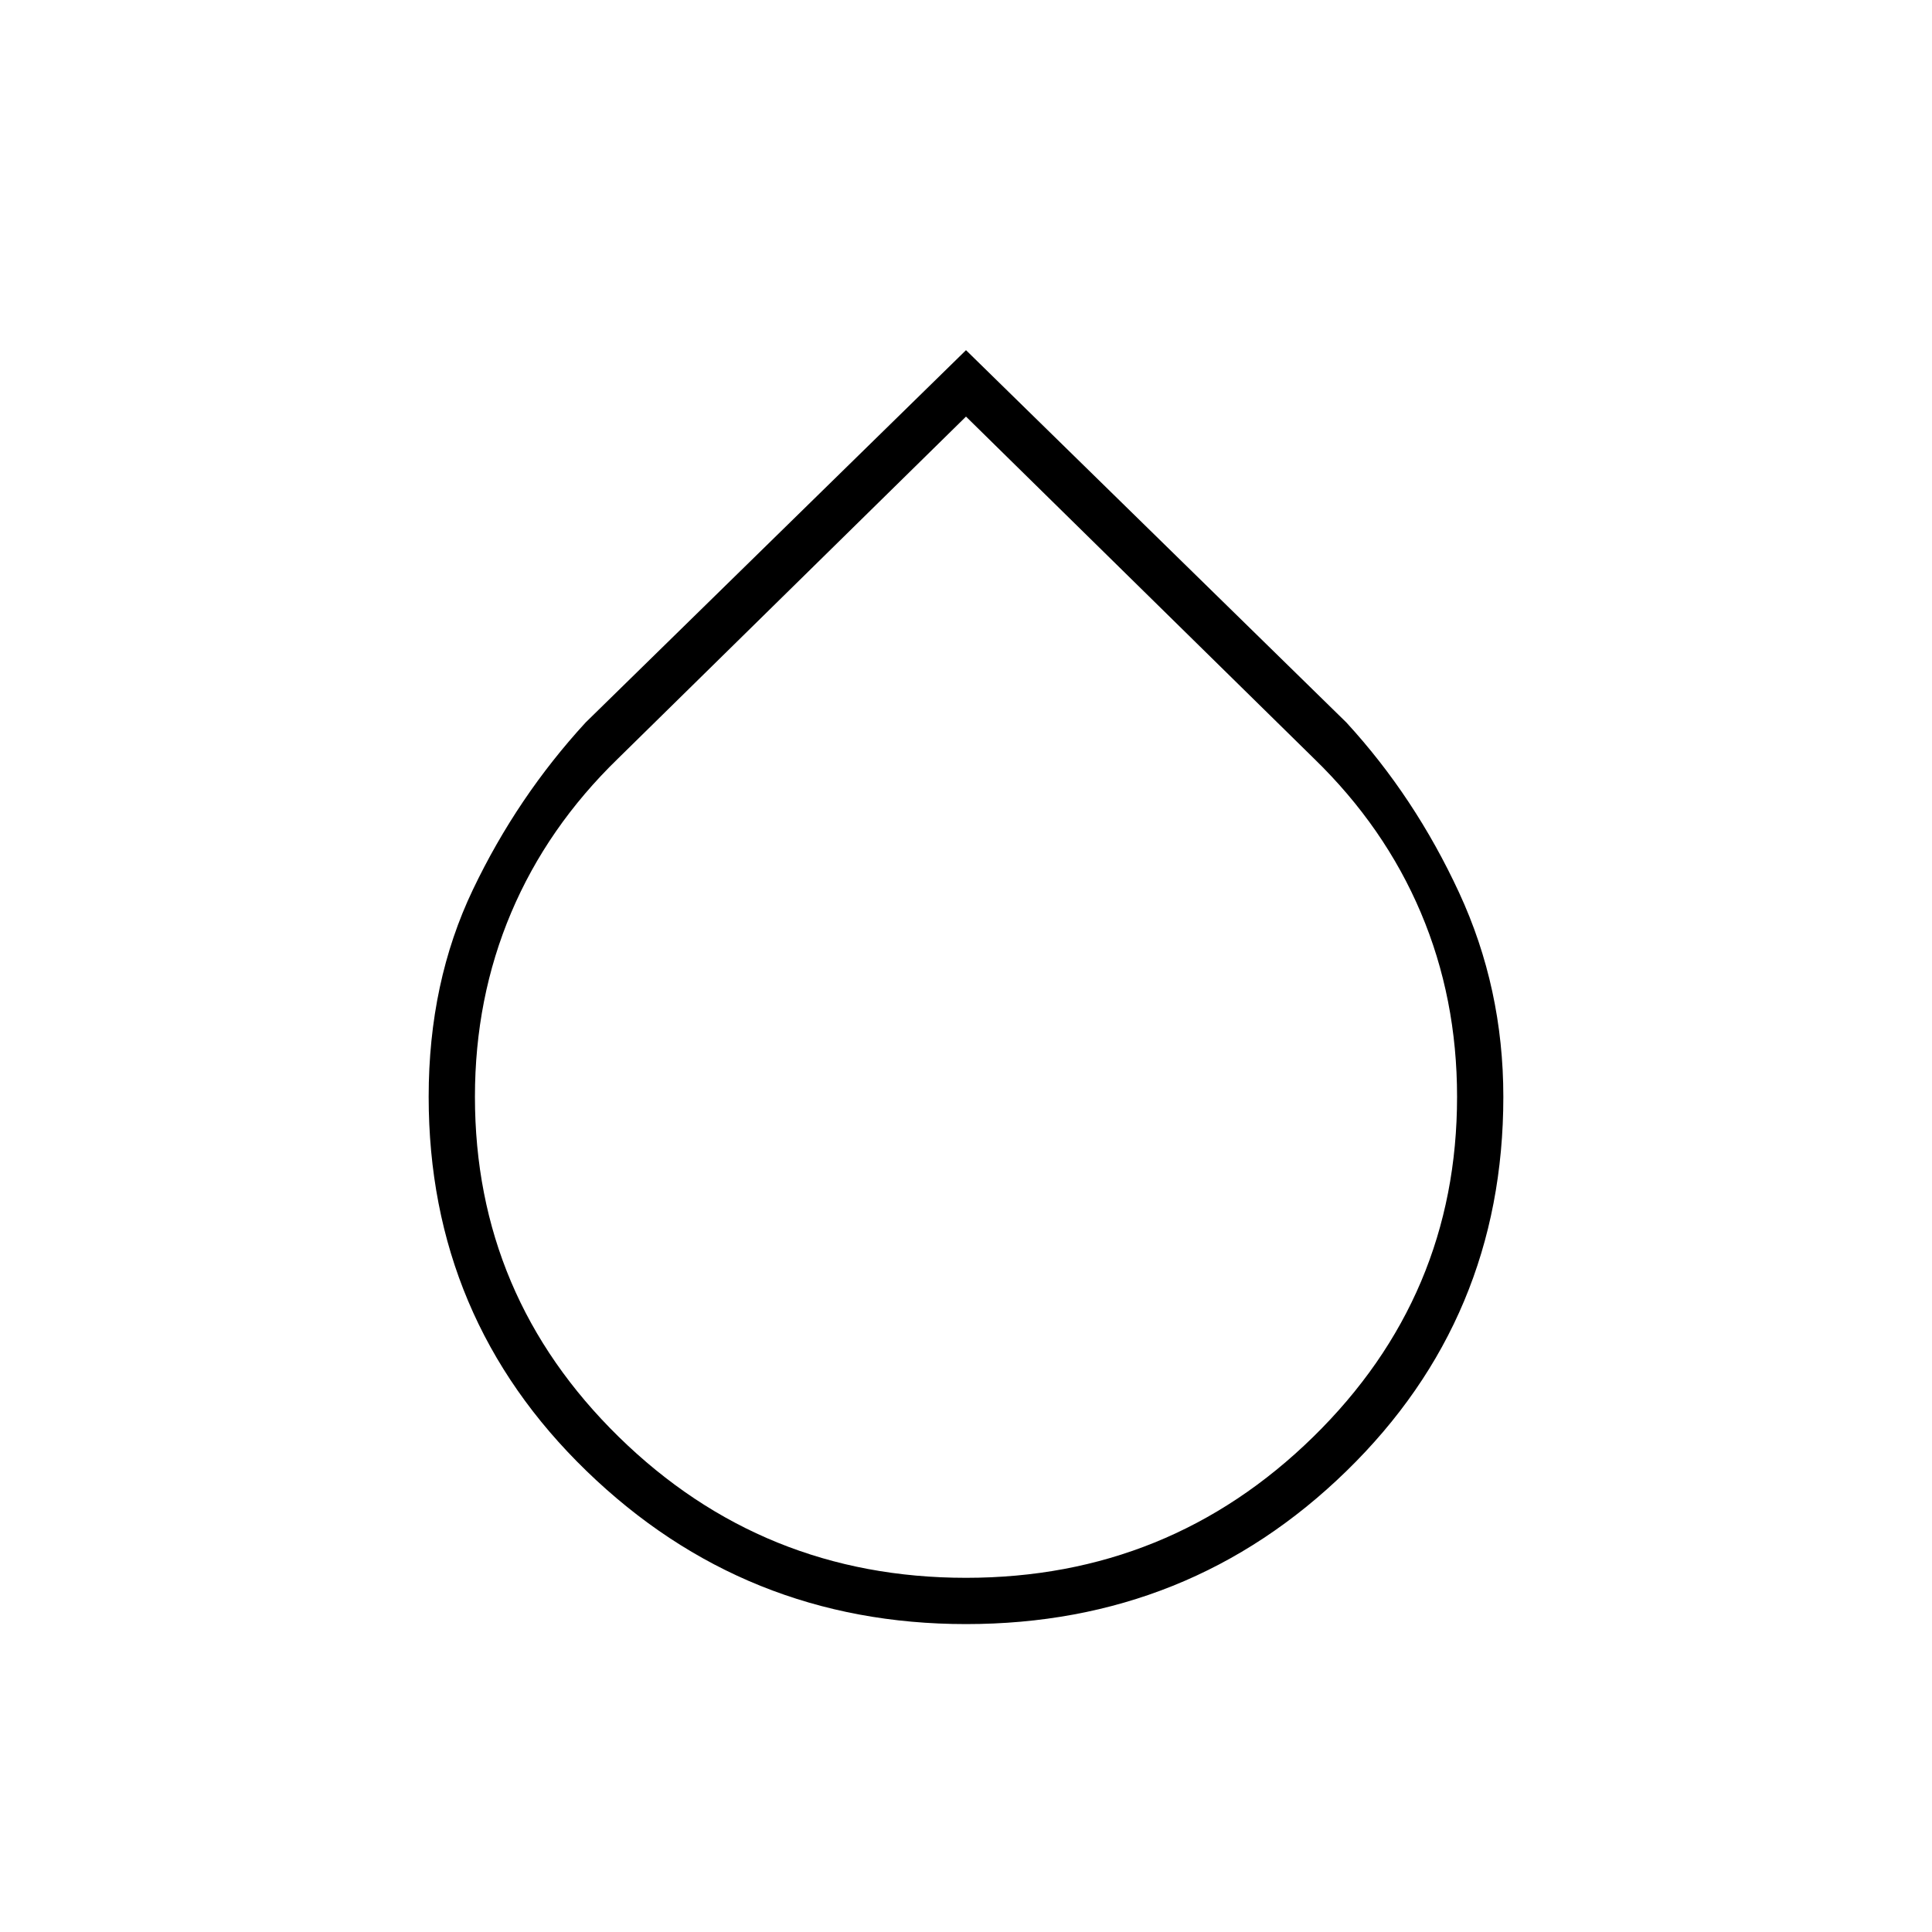 <svg xmlns="http://www.w3.org/2000/svg" height="40" width="40"><path d="M20 33.625q-4.583 0-7.854-3.167-3.271-3.166-3.271-7.75 0-2.375.917-4.291.916-1.917 2.333-3.459L20 7.25l7.875 7.708q1.417 1.542 2.333 3.521.917 1.979.917 4.229 0 4.584-3.25 7.75-3.25 3.167-7.875 3.167Zm0-25-7.208 7.083q-1.459 1.417-2.209 3.188-.75 1.771-.75 3.812 0 4.125 2.979 7.042 2.98 2.917 7.188 2.917t7.188-2.917q2.979-2.917 2.979-7.042 0-2.041-.75-3.812t-2.209-3.188Z"/></svg>